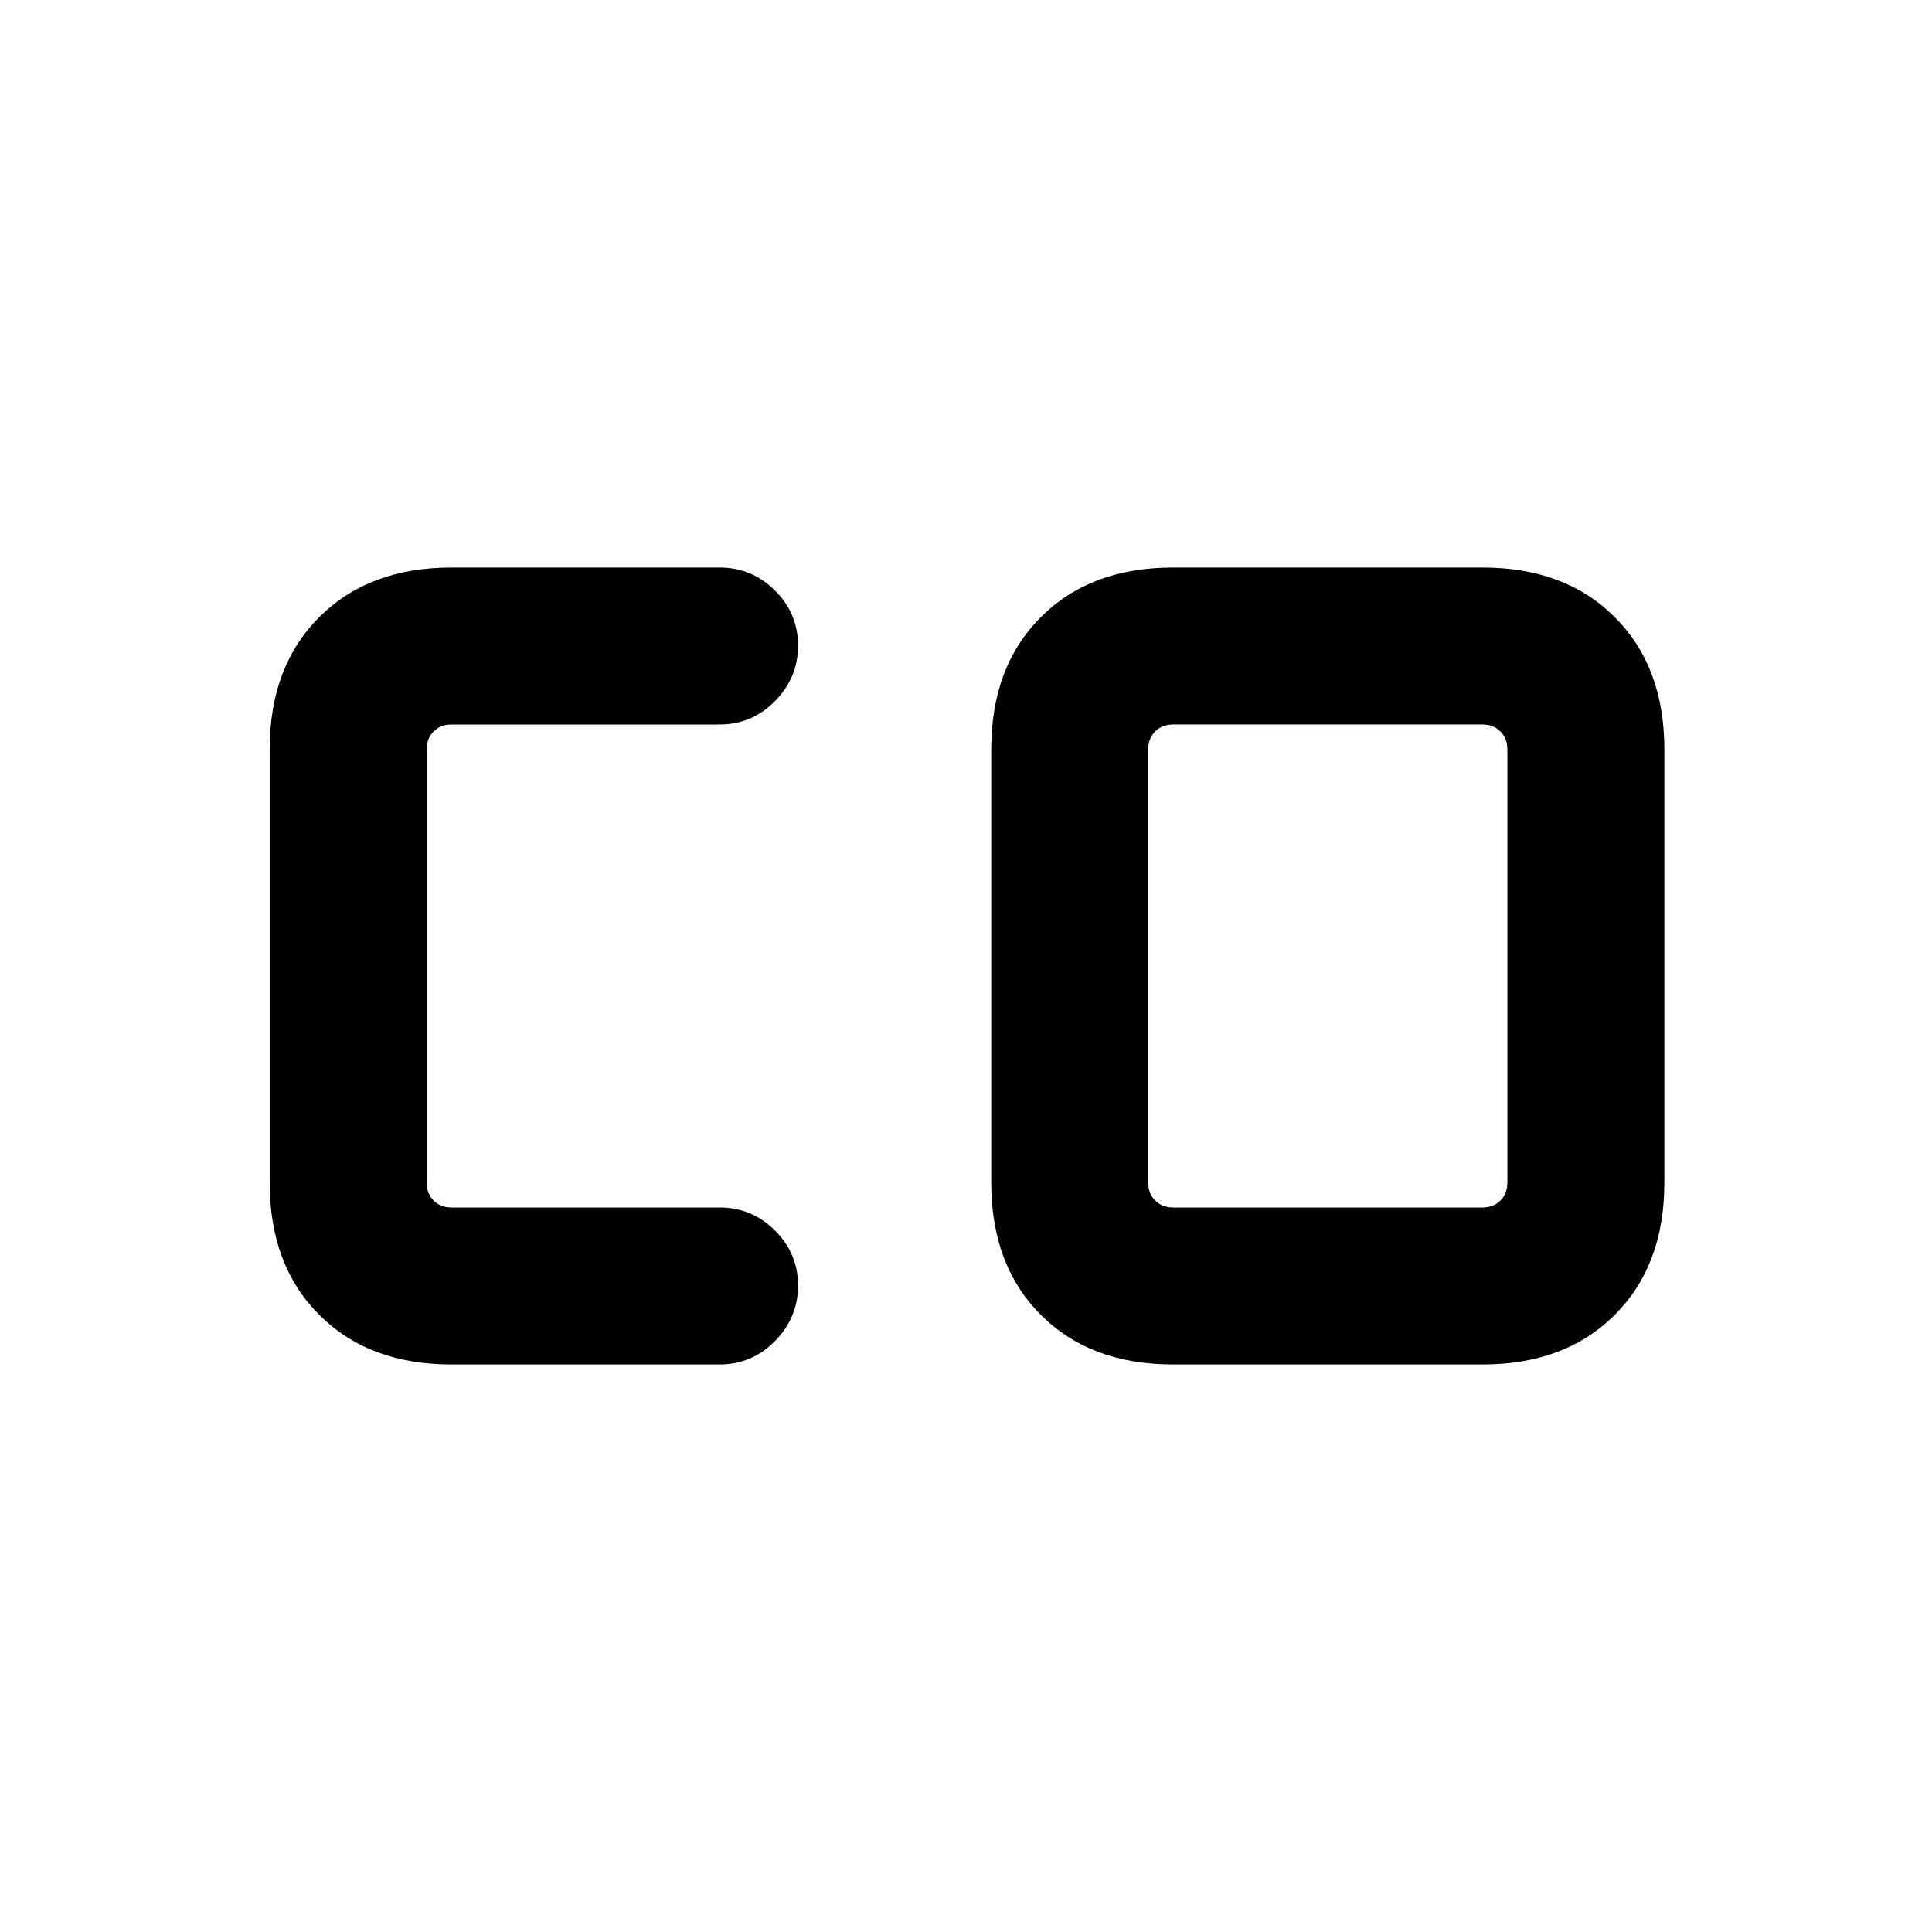 <svg xmlns="http://www.w3.org/2000/svg" height="20" viewBox="0 -960 960 960" width="20"><path d="M582.85-360h153.84q5.39 0 8.85-3.46t3.46-8.85v-215.38q0-5.39-3.46-8.85t-8.85-3.46H582.85q-5.39 0-8.85 3.46t-3.46 8.85v215.38q0 5.39 3.46 8.85t8.85 3.46Zm-358.54 78q-41.03 0-65.67-24.64T134-372.31v-215.38q0-41.03 24.64-65.67T224.31-678h133.23q16.07 0 27.53 11.41 11.47 11.4 11.47 27.38 0 15.98-11.47 27.59Q373.61-600 357.54-600H224.31q-5.39 0-8.85 3.46t-3.46 8.85v215.38q0 5.39 3.46 8.85t8.85 3.46h133.23q16.07 0 27.53 11.41 11.47 11.4 11.47 27.38 0 15.98-11.47 27.59Q373.61-282 357.54-282H224.31Zm358.54 0q-41.04 0-65.67-24.64-24.64-24.64-24.64-65.67v-215.38q0-41.03 24.64-65.67Q541.81-678 582.85-678h153.84q41.03 0 65.67 24.64T827-587.69v215.38q0 41.03-24.64 65.67T736.69-282H582.85Z"/></svg>